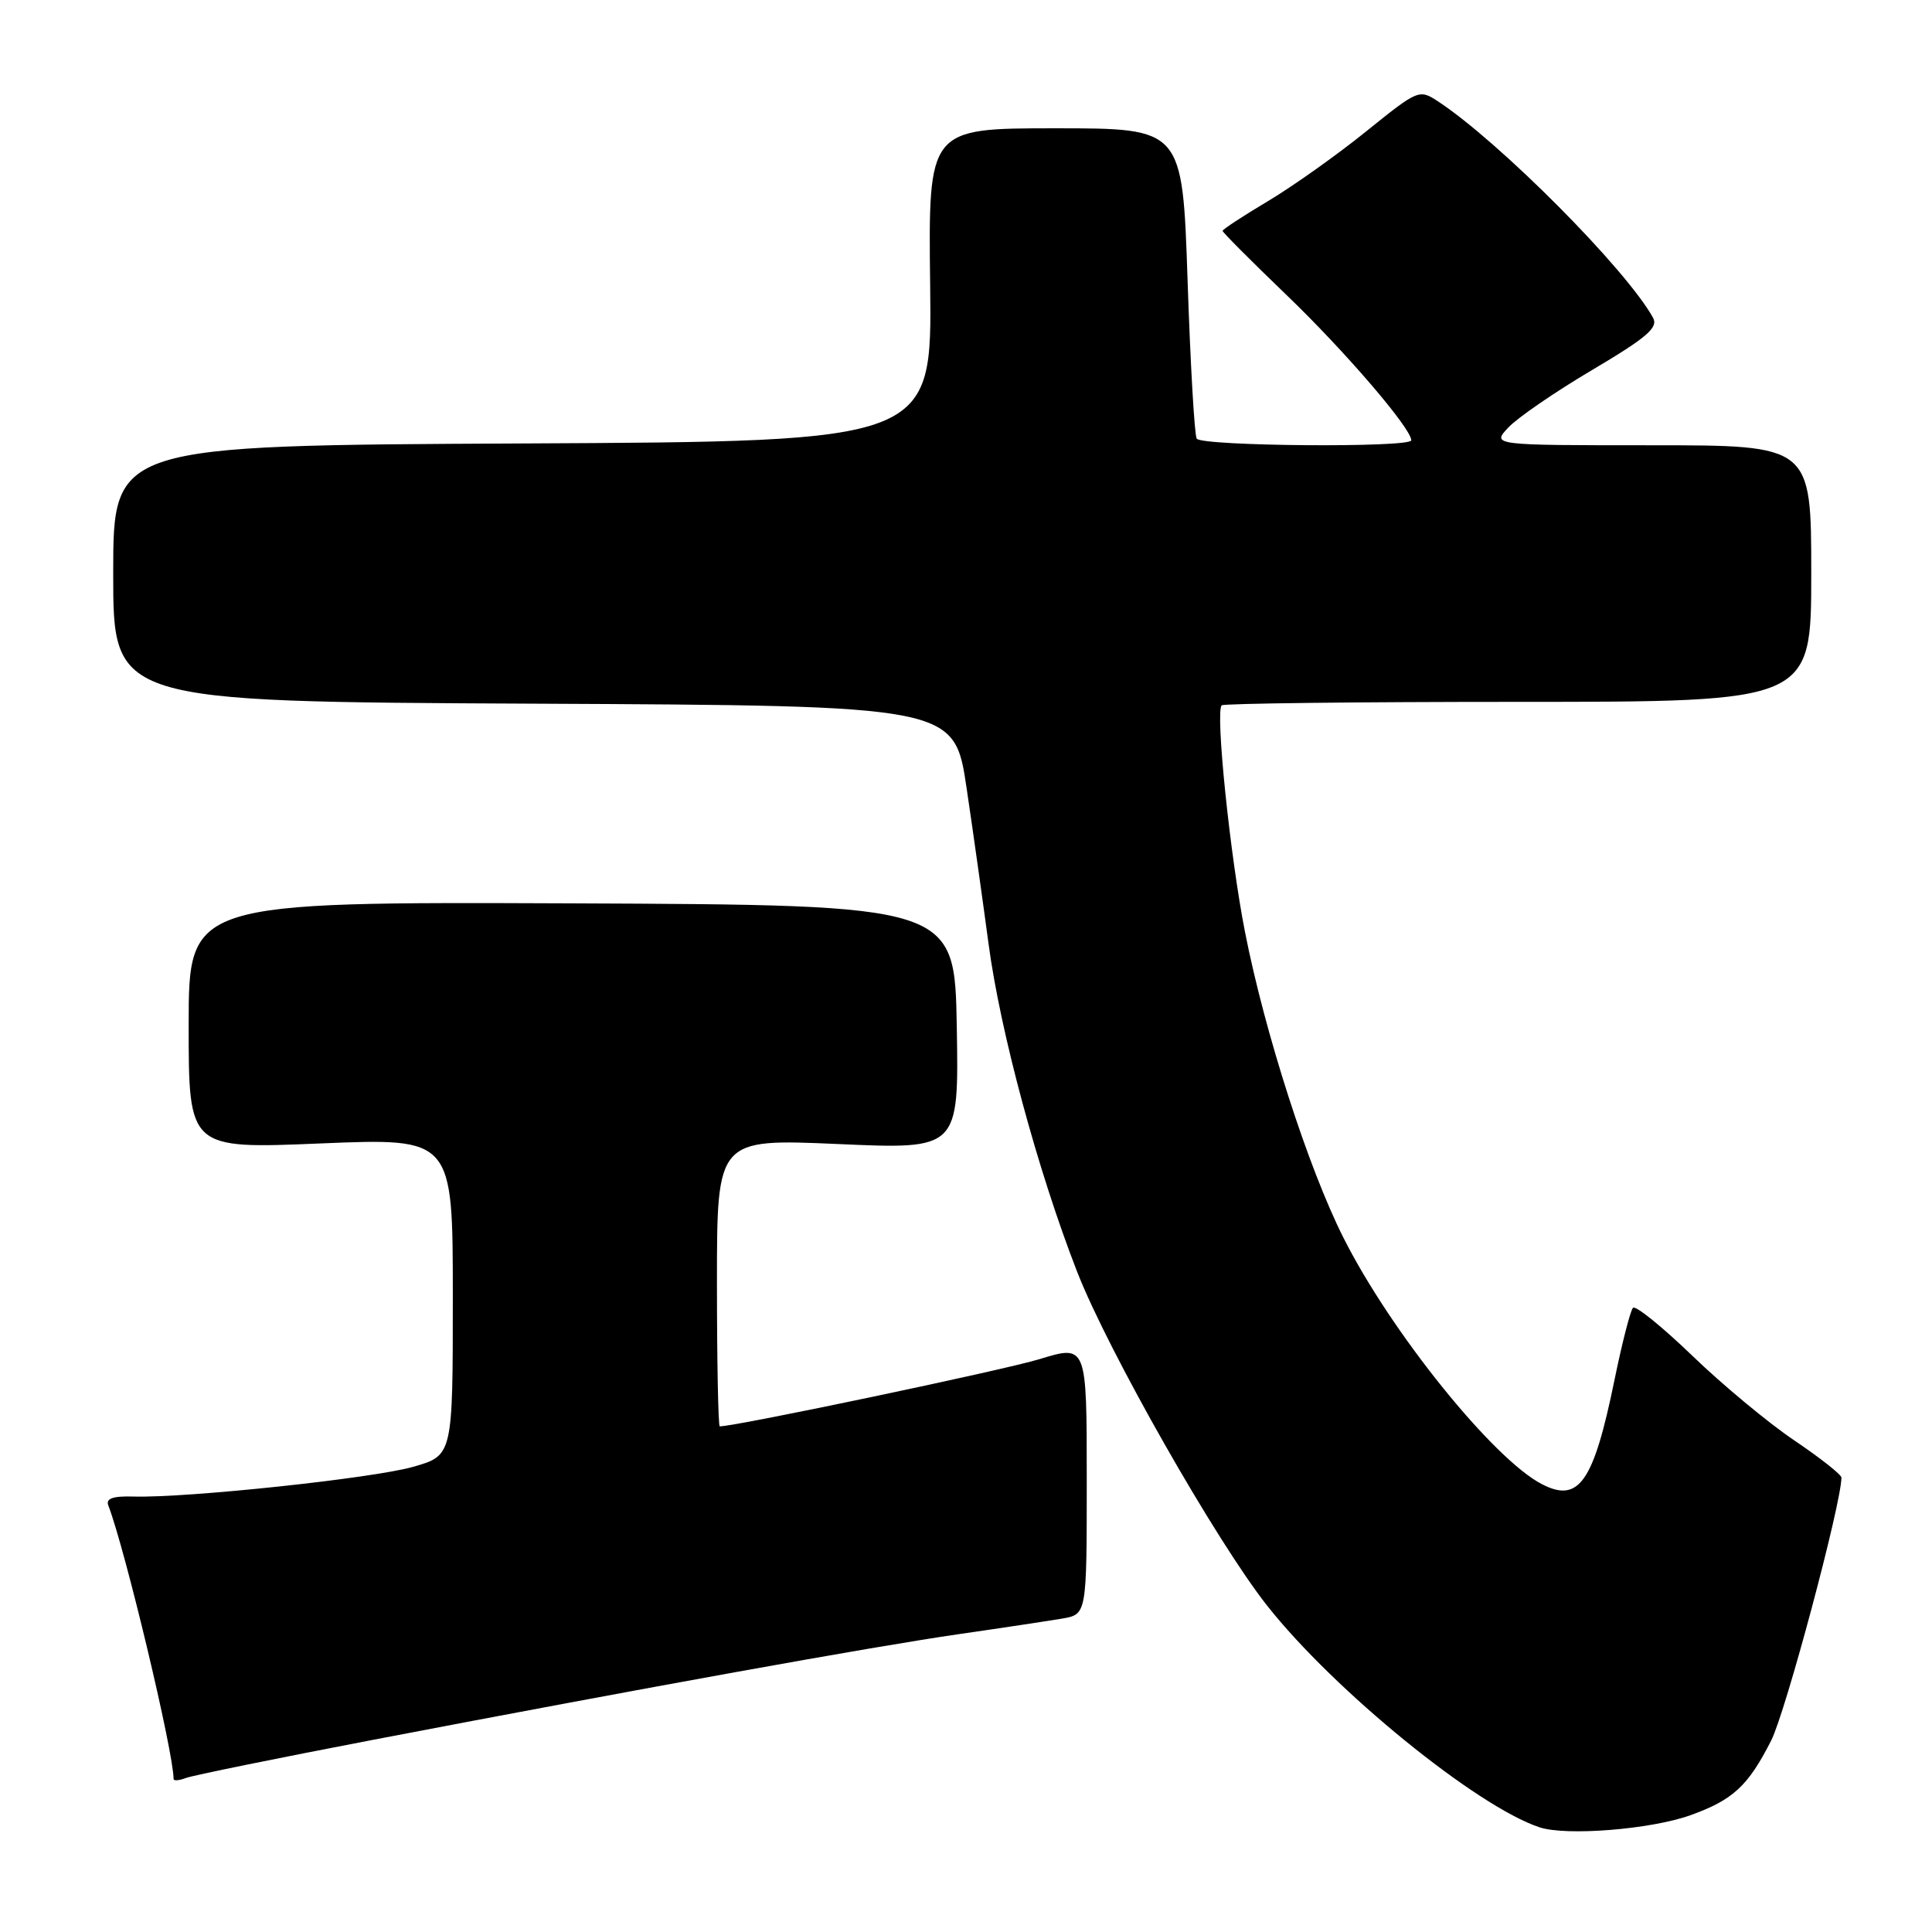<?xml version="1.0" encoding="UTF-8" standalone="no"?>
<!DOCTYPE svg PUBLIC "-//W3C//DTD SVG 1.1//EN" "http://www.w3.org/Graphics/SVG/1.1/DTD/svg11.dtd" >
<svg xmlns="http://www.w3.org/2000/svg" xmlns:xlink="http://www.w3.org/1999/xlink" version="1.1" viewBox="0 0 256 256">
 <g >
 <path fill="currentColor"
d=" M 223.95 240.54 C 229.62 238.51 231.63 236.66 234.69 230.63 C 236.61 226.84 243.98 199.26 244.00 195.79 C 244.00 195.40 241.19 193.18 237.75 190.86 C 234.31 188.54 228.24 183.50 224.25 179.65 C 220.26 175.81 216.72 172.94 216.38 173.29 C 216.04 173.63 214.92 177.99 213.90 182.99 C 211.14 196.43 209.20 199.19 204.31 196.66 C 197.85 193.32 184.29 176.49 178.01 164.00 C 173.36 154.78 167.59 136.84 164.97 123.50 C 162.99 113.43 161.02 94.31 161.88 93.46 C 162.13 93.21 179.81 93.00 201.17 93.00 C 240.00 93.00 240.00 93.00 240.00 76.00 C 240.00 59.00 240.00 59.00 218.83 59.00 C 197.65 59.00 197.65 59.00 199.87 56.64 C 201.09 55.34 206.10 51.90 211.01 49.00 C 218.23 44.72 219.75 43.41 219.04 42.11 C 215.51 35.70 198.68 18.77 190.51 13.41 C 188.05 11.80 187.88 11.88 181.00 17.43 C 177.15 20.54 171.30 24.69 168.00 26.66 C 164.70 28.62 162.00 30.40 162.00 30.59 C 162.00 30.79 165.80 34.60 170.44 39.06 C 178.19 46.50 187.00 56.76 187.00 58.34 C 187.00 59.35 159.20 59.13 158.57 58.12 C 158.27 57.63 157.73 48.18 157.36 37.12 C 156.68 17.00 156.68 17.00 139.84 17.00 C 123.00 17.00 123.00 17.00 123.25 37.75 C 123.50 58.50 123.50 58.50 69.25 58.76 C 15.00 59.02 15.00 59.02 15.00 76.00 C 15.00 92.98 15.00 92.98 70.73 93.24 C 126.47 93.50 126.47 93.50 128.09 104.50 C 128.99 110.55 130.28 119.78 130.98 125.00 C 132.52 136.64 137.51 155.13 142.72 168.50 C 146.82 179.02 161.18 204.25 167.92 212.78 C 176.82 224.04 195.67 239.37 204.00 242.13 C 207.55 243.30 218.70 242.41 223.95 240.54 Z  M 49.36 230.55 C 85.64 223.60 115.56 218.20 127.00 216.54 C 132.78 215.71 138.96 214.77 140.75 214.47 C 144.00 213.91 144.00 213.91 144.00 196.05 C 144.00 178.18 144.00 178.18 137.75 180.09 C 133.03 181.54 97.52 189.00 95.37 189.00 C 95.17 189.00 95.00 180.43 95.00 169.94 C 95.00 150.89 95.00 150.89 111.03 151.59 C 127.05 152.30 127.05 152.30 126.78 136.10 C 126.50 119.91 126.50 119.91 75.75 119.70 C 25.00 119.50 25.00 119.50 25.00 135.87 C 25.00 152.24 25.00 152.24 42.50 151.51 C 60.00 150.79 60.00 150.79 60.00 171.82 C 60.00 192.86 60.00 192.86 54.75 194.36 C 49.45 195.88 24.73 198.51 17.68 198.30 C 14.96 198.22 14.00 198.56 14.35 199.47 C 16.59 205.31 23.00 232.17 23.00 235.72 C 23.00 235.99 23.72 235.94 24.61 235.60 C 25.49 235.26 36.63 232.99 49.36 230.55 Z "/>
</g>
</svg>